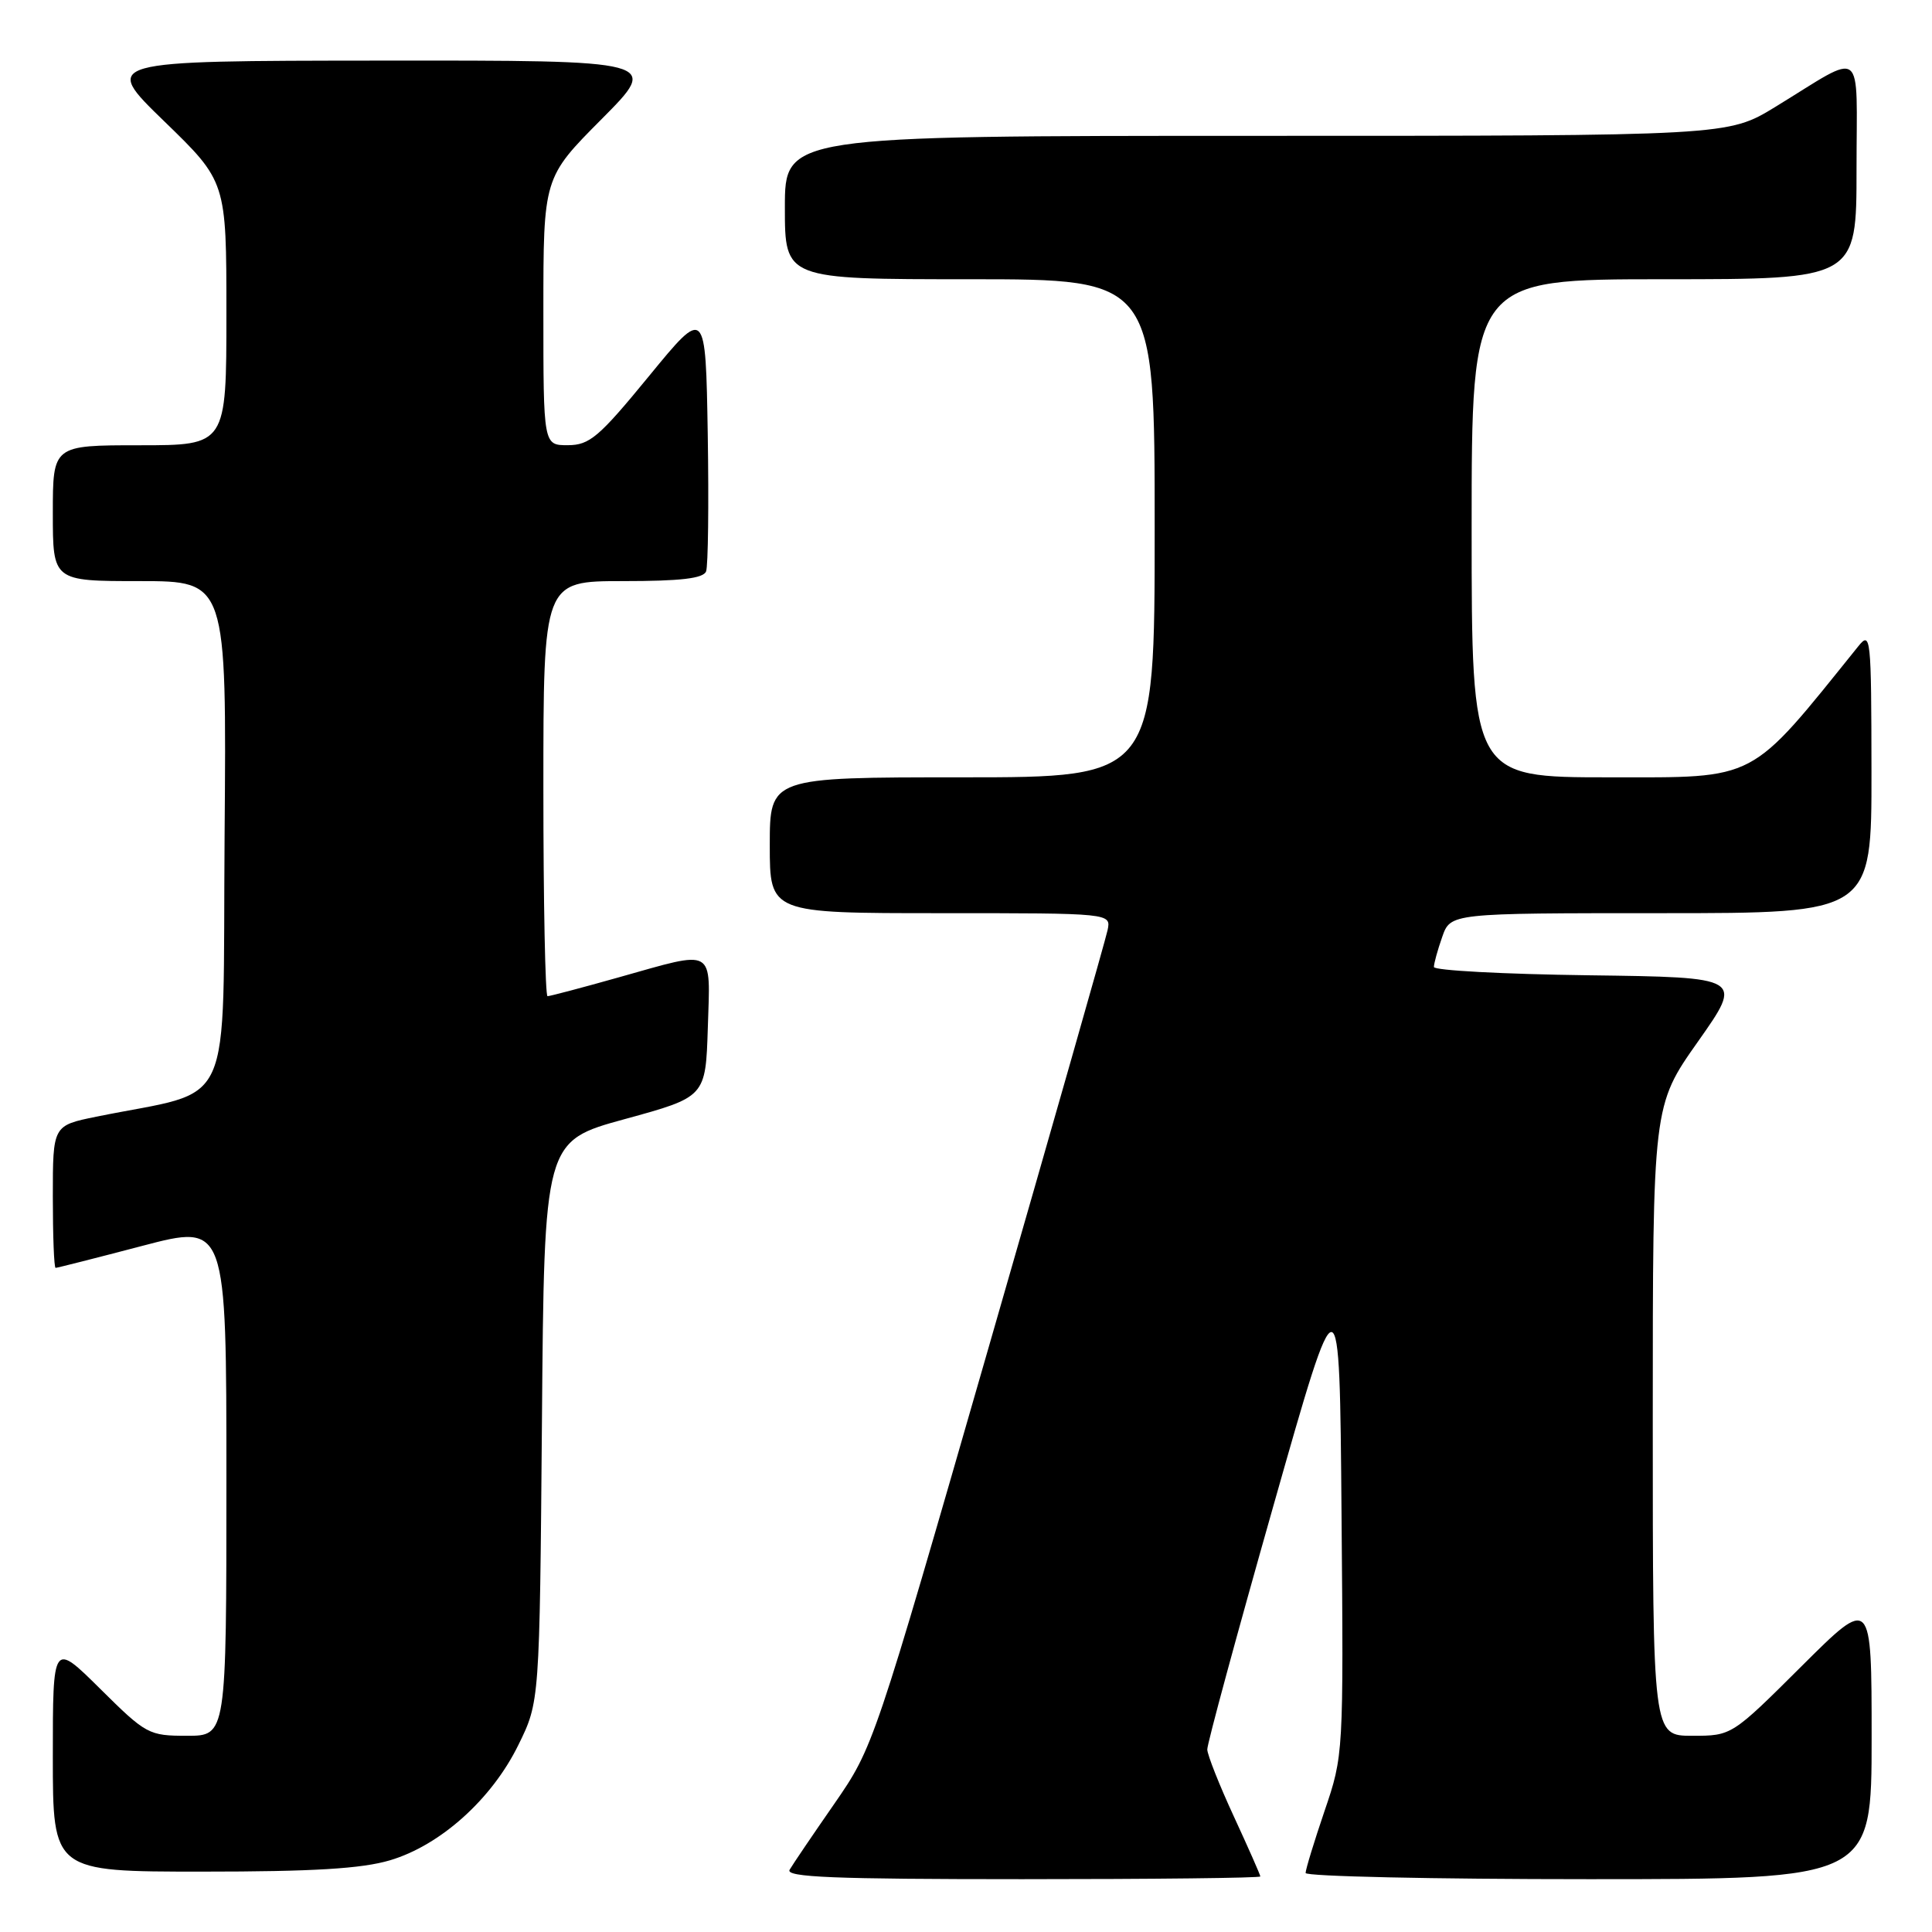 <?xml version="1.0" encoding="UTF-8" standalone="no"?>
<!DOCTYPE svg PUBLIC "-//W3C//DTD SVG 1.1//EN" "http://www.w3.org/Graphics/SVG/1.1/DTD/svg11.dtd" >
<svg xmlns="http://www.w3.org/2000/svg" xmlns:xlink="http://www.w3.org/1999/xlink" version="1.1" viewBox="0 0 256 256">
 <g >
 <path fill="currentColor"
d=" M 167.00 248.64 C 167.00 248.44 165.42 244.87 163.50 240.71 C 161.57 236.54 159.99 232.54 159.97 231.82 C 159.95 231.09 163.89 216.58 168.72 199.57 C 177.50 168.64 177.50 168.64 177.76 200.61 C 178.03 232.45 178.02 232.60 175.51 239.96 C 174.13 244.02 173.00 247.72 173.00 248.18 C 173.00 248.63 189.88 249.00 210.50 249.00 C 248.00 249.00 248.00 249.00 248.00 230.27 C 248.00 211.54 248.00 211.54 238.73 220.77 C 229.46 230.00 229.46 230.00 224.23 230.00 C 219.00 230.00 219.00 230.00 219.00 188.25 C 219.00 146.50 219.00 146.50 225.00 138.00 C 230.99 129.50 230.99 129.50 210.50 129.23 C 199.22 129.08 190.00 128.59 190.00 128.13 C 190.00 127.67 190.49 125.88 191.10 124.15 C 192.20 121.00 192.20 121.00 220.10 121.00 C 248.00 121.00 248.00 121.00 247.98 102.25 C 247.96 84.32 247.88 83.59 246.23 85.64 C 231.65 103.74 233.06 103.00 213.28 103.00 C 195.00 103.00 195.00 103.00 195.00 70.00 C 195.00 37.00 195.00 37.00 220.50 37.00 C 246.00 37.00 246.00 37.00 246.00 22.46 C 246.00 5.82 247.28 6.80 235.23 14.17 C 228.96 18.00 228.96 18.00 166.48 18.00 C 104.00 18.00 104.00 18.00 104.00 27.50 C 104.00 37.00 104.00 37.00 128.50 37.00 C 153.00 37.00 153.00 37.00 153.00 70.00 C 153.00 103.00 153.00 103.00 127.50 103.00 C 102.00 103.00 102.00 103.00 102.00 112.00 C 102.00 121.00 102.00 121.00 124.62 121.00 C 147.23 121.00 147.23 121.00 146.76 123.25 C 146.50 124.49 139.41 149.35 131.01 178.50 C 115.79 231.34 115.73 231.52 110.56 239.00 C 107.70 243.12 105.03 247.06 104.63 247.75 C 104.04 248.74 110.46 249.00 135.44 249.00 C 152.80 249.00 167.00 248.84 167.00 248.64 Z  M 51.67 246.50 C 58.35 244.52 65.17 238.40 68.69 231.21 C 71.50 225.50 71.50 225.50 71.81 188.36 C 72.11 151.21 72.11 151.21 82.81 148.28 C 93.50 145.35 93.50 145.35 93.79 136.18 C 94.12 125.42 94.91 125.87 82.00 129.50 C 77.11 130.88 72.86 132.00 72.55 132.00 C 72.25 132.00 72.00 119.62 72.00 104.50 C 72.00 77.00 72.00 77.00 82.53 77.00 C 90.19 77.00 93.20 76.65 93.56 75.71 C 93.83 75.01 93.93 66.83 93.78 57.55 C 93.50 40.68 93.50 40.68 86.00 49.83 C 79.36 57.93 78.13 58.98 75.25 58.99 C 72.00 59.00 72.00 59.00 72.00 41.27 C 72.00 23.54 72.00 23.54 79.73 15.77 C 87.45 8.00 87.45 8.00 50.48 8.03 C 13.50 8.06 13.50 8.06 21.75 16.06 C 30.00 24.06 30.00 24.06 30.00 41.53 C 30.00 59.00 30.00 59.00 18.50 59.00 C 7.00 59.00 7.00 59.00 7.00 68.00 C 7.00 77.00 7.00 77.00 18.51 77.00 C 30.03 77.00 30.03 77.00 29.76 110.67 C 29.47 148.31 31.35 144.18 12.75 147.97 C 7.00 149.14 7.00 149.14 7.00 158.57 C 7.00 163.76 7.16 168.00 7.37 168.00 C 7.57 168.00 12.74 166.69 18.87 165.08 C 30.00 162.16 30.00 162.16 30.00 196.08 C 30.00 230.00 30.00 230.00 24.78 230.00 C 19.71 230.00 19.36 229.81 13.28 223.78 C 7.00 217.56 7.00 217.56 7.00 232.78 C 7.00 248.00 7.00 248.00 26.82 248.00 C 41.50 248.00 47.94 247.61 51.67 246.50 Z "/>
</g>
</svg>